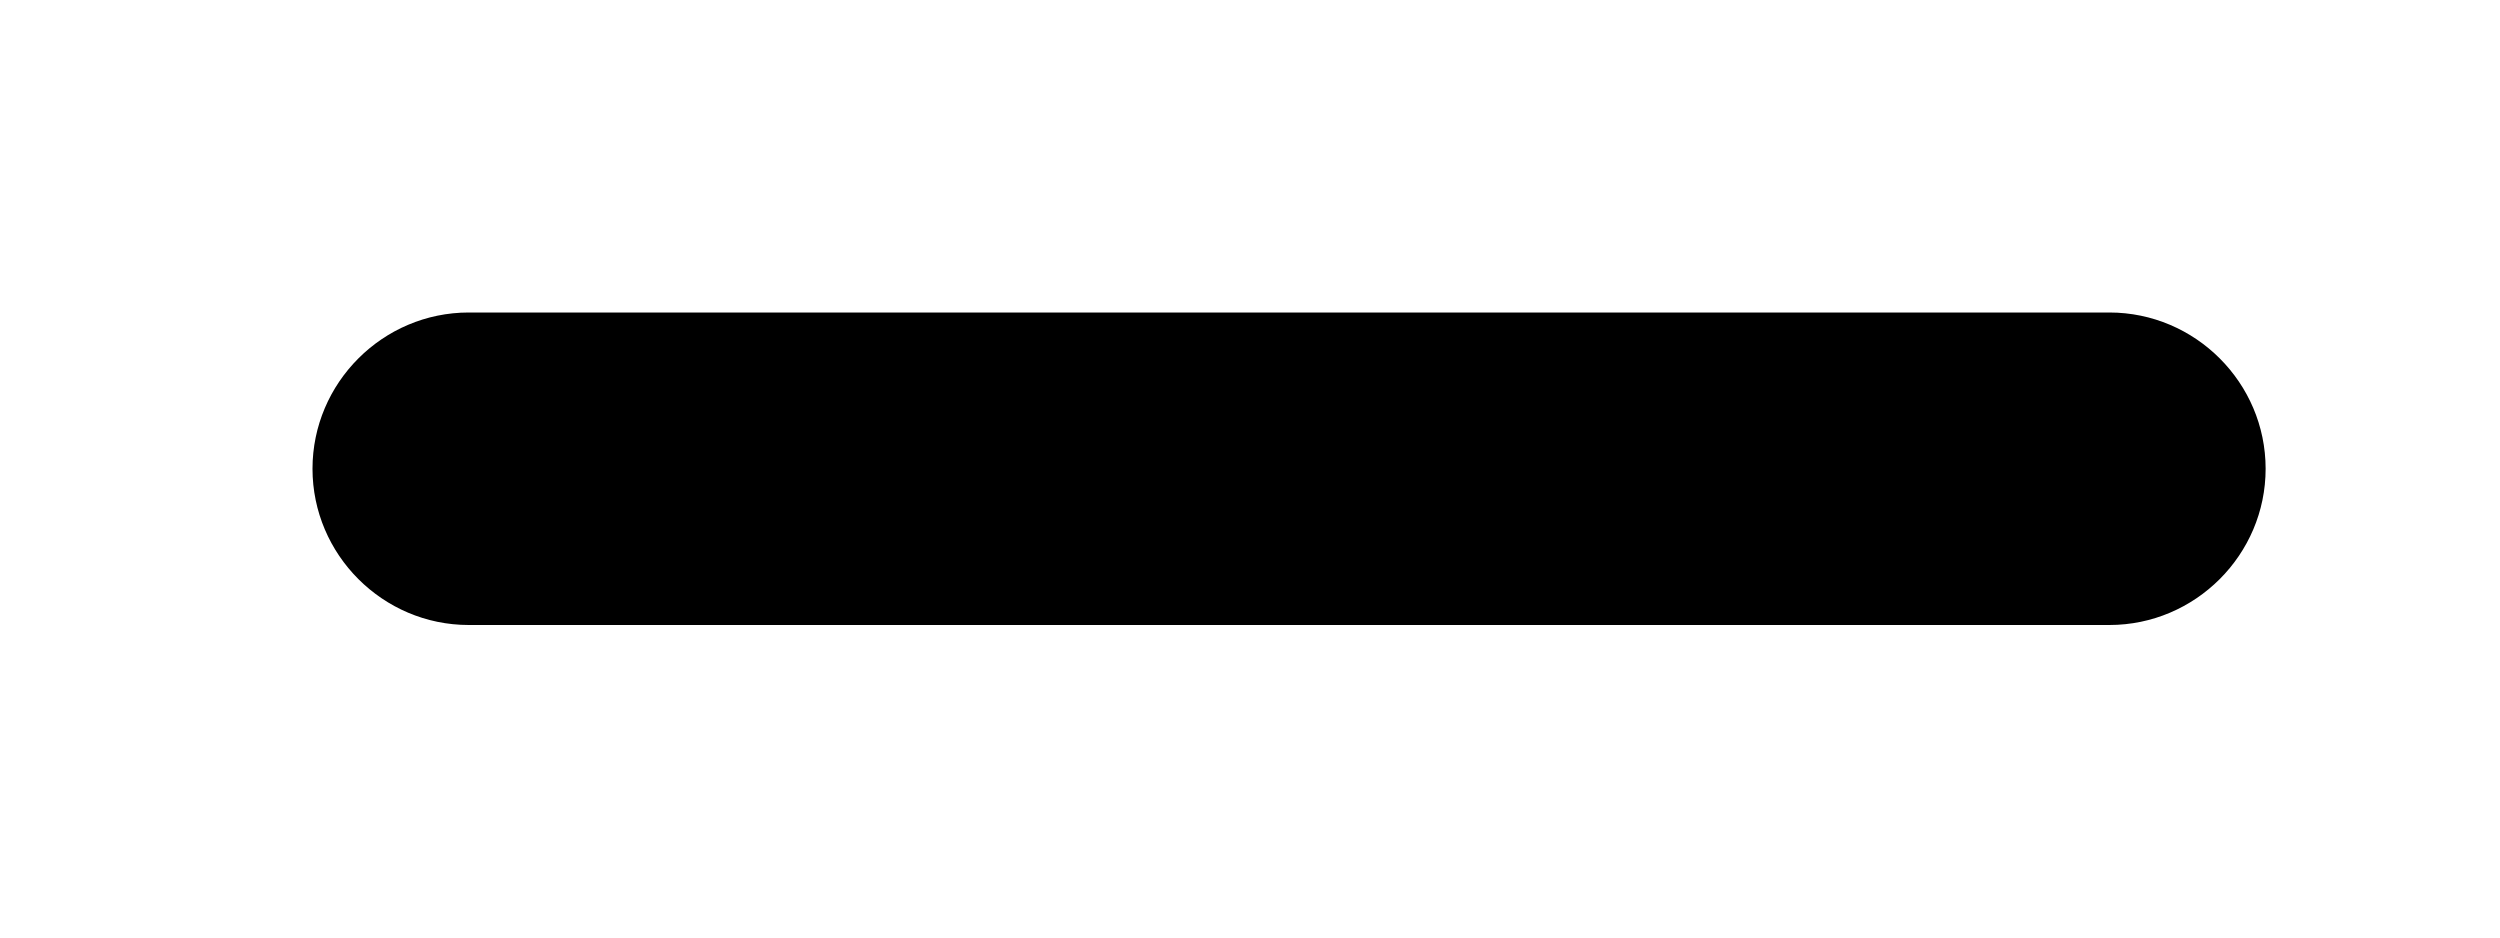 <?xml version="1.0" encoding="utf-8"?>
<!-- Generator: Adobe Illustrator 21.1.0, SVG Export Plug-In . SVG Version: 6.00 Build 0)  -->
<svg version="1.1" id="Layer_1" xmlns="http://www.w3.org/2000/svg" xmlns:xlink="http://www.w3.org/1999/xlink" x="0px" y="0px"
	 viewBox="0 0 32 12" style="enable-background:new 0 0 32 12;" xml:space="preserve">
<path d="M27,8H6C4.9,8,4,7.1,4,6v0c0-1.1,0.9-2,2-2h21c1.1,0,2,0.9,2,2v0C29,7.1,28.1,8,27,8z"/>
</svg>
